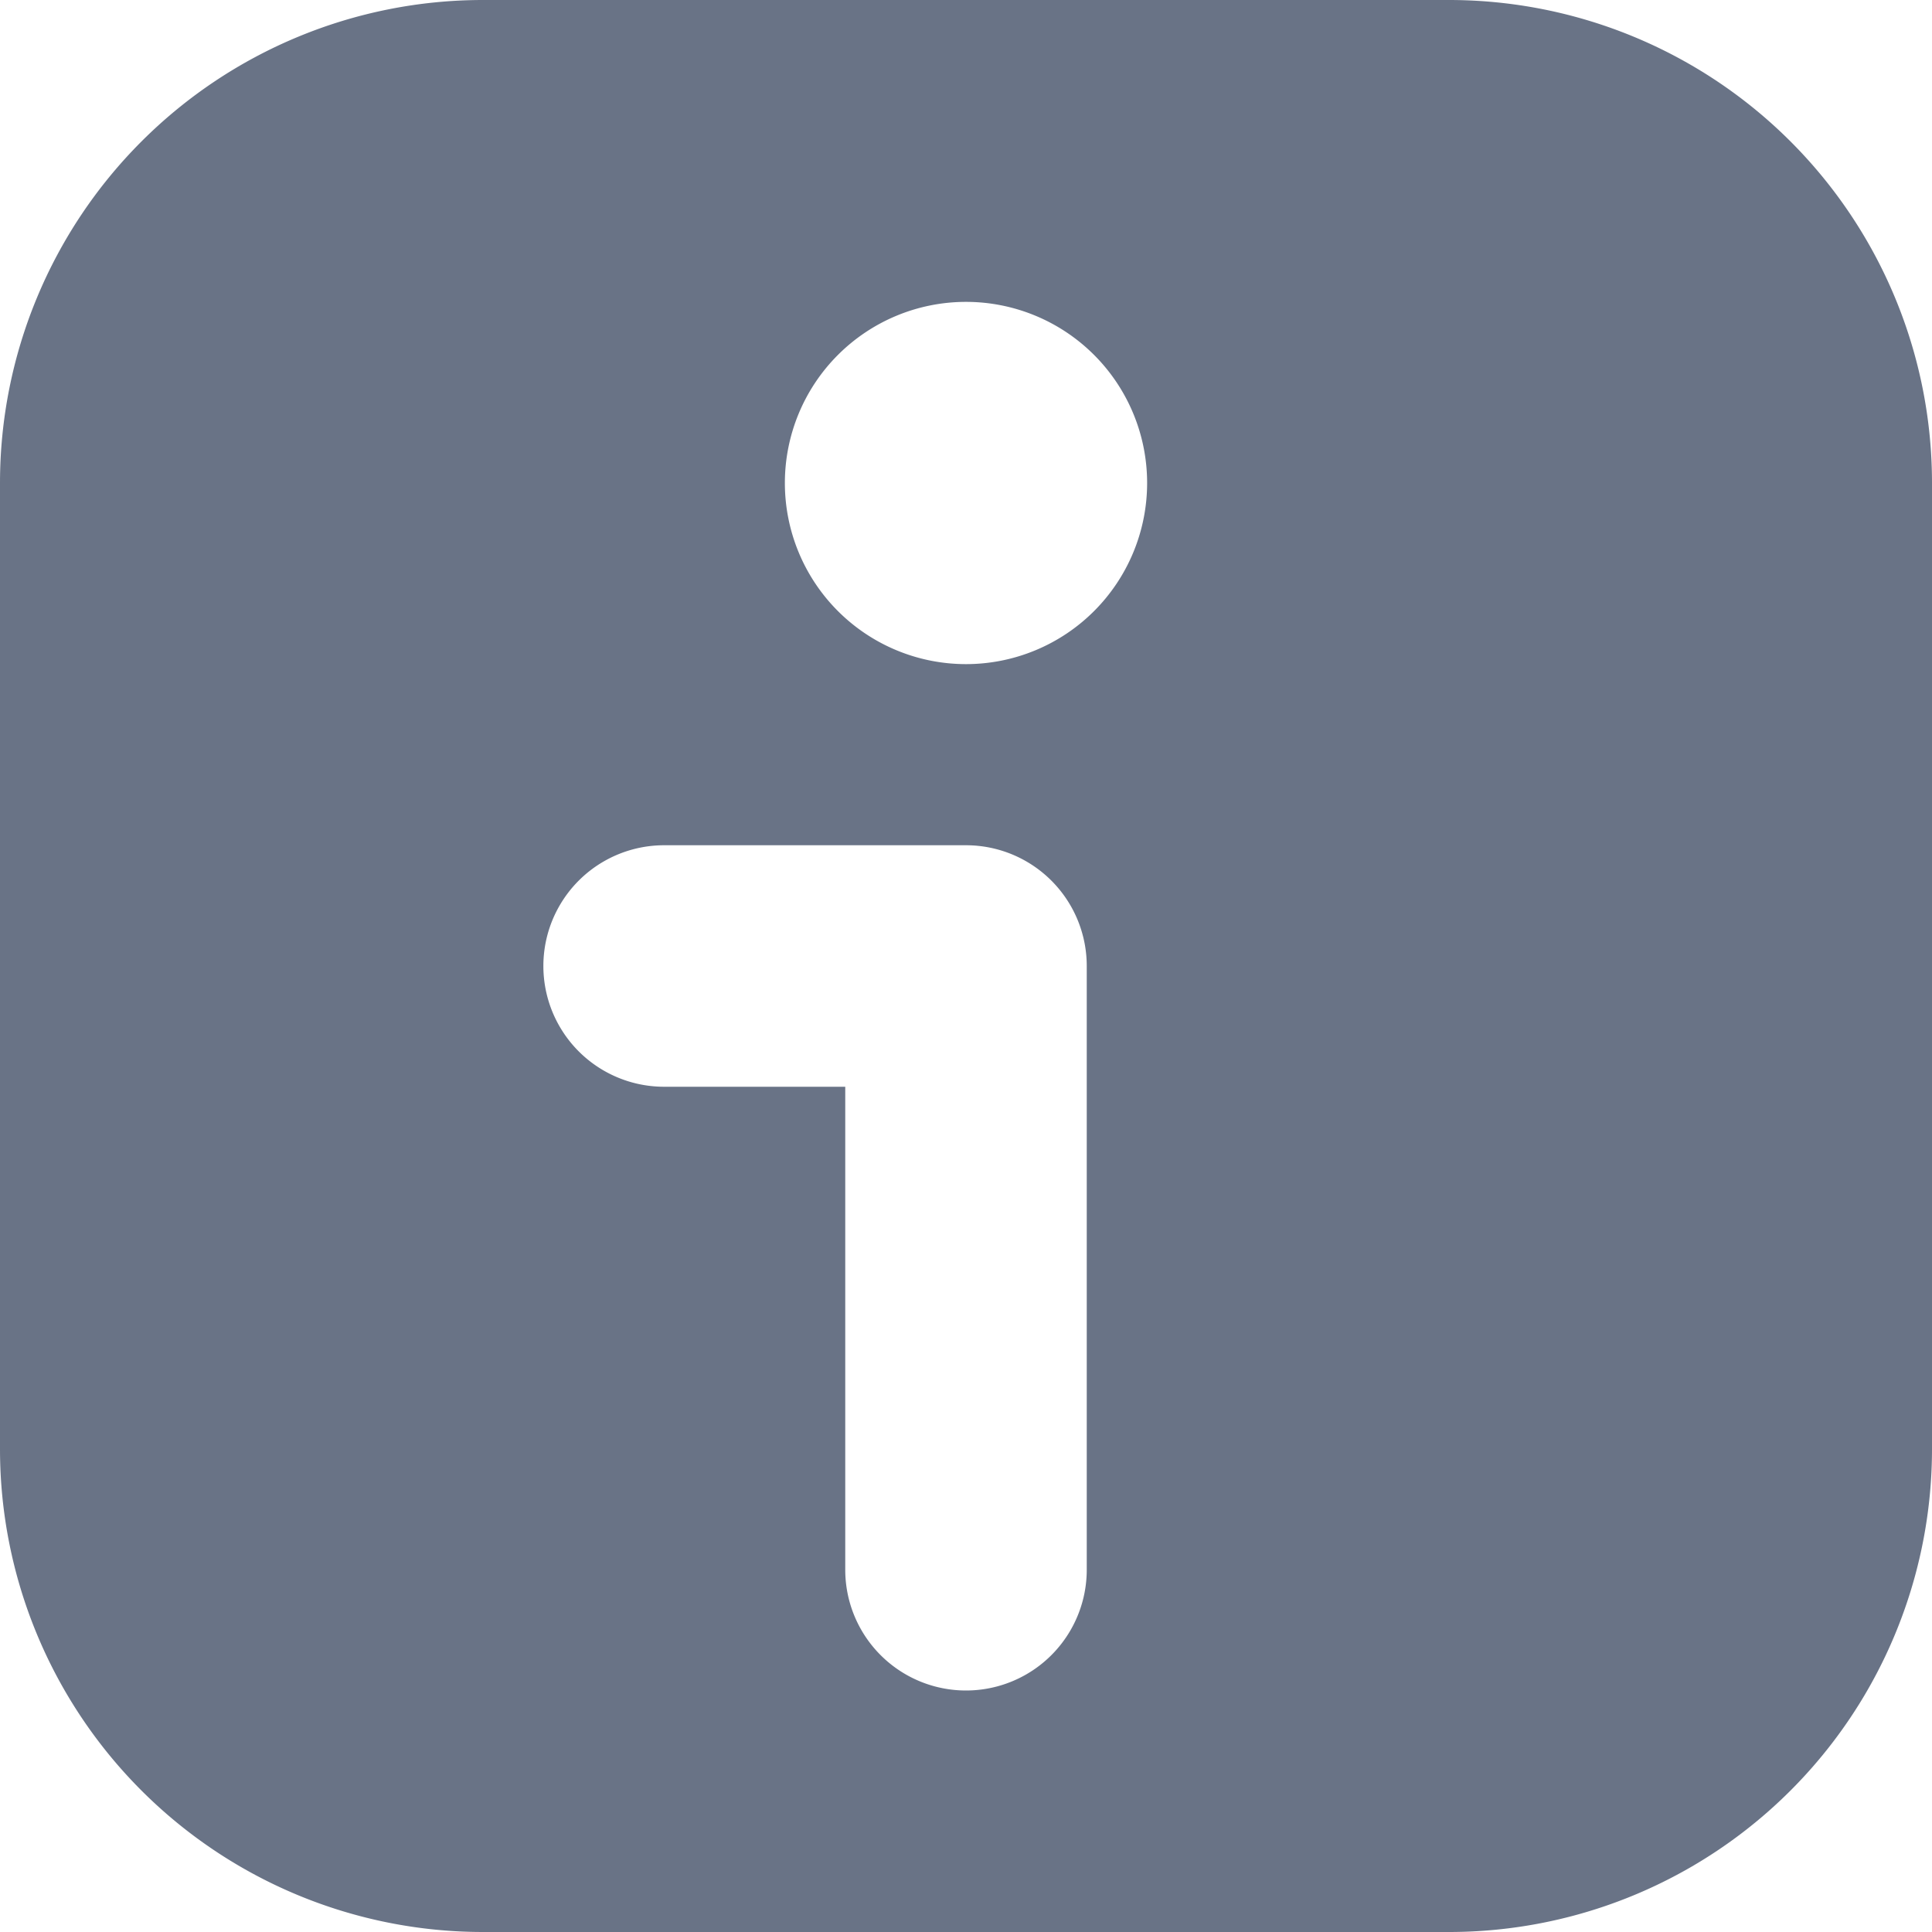 <svg
                      height="12"
                      width="12"
                      viewBox="0 0 16 16"
                      xmlns="http://www.w3.org/2000/svg"
                      fill="#697386"
                    >
                      <path
                        d="M9 8a1 1 0 0 0-1-1H5.5a1 1 0 1 0 0 2H7v4a1 1 0 0 0 2 0zM4 0h8a4 4 0 0 1 4 4v8a4 4 0 0 1-4 4H4a4 4 0 0 1-4-4V4a4 4 0 0 1 4-4zm4 5.5a1.5 1.5 0 1 0 0-3 1.5 1.5 0 0 0 0 3z"
                        fill-rule="evenodd"
                      ></path>
                    </svg>
